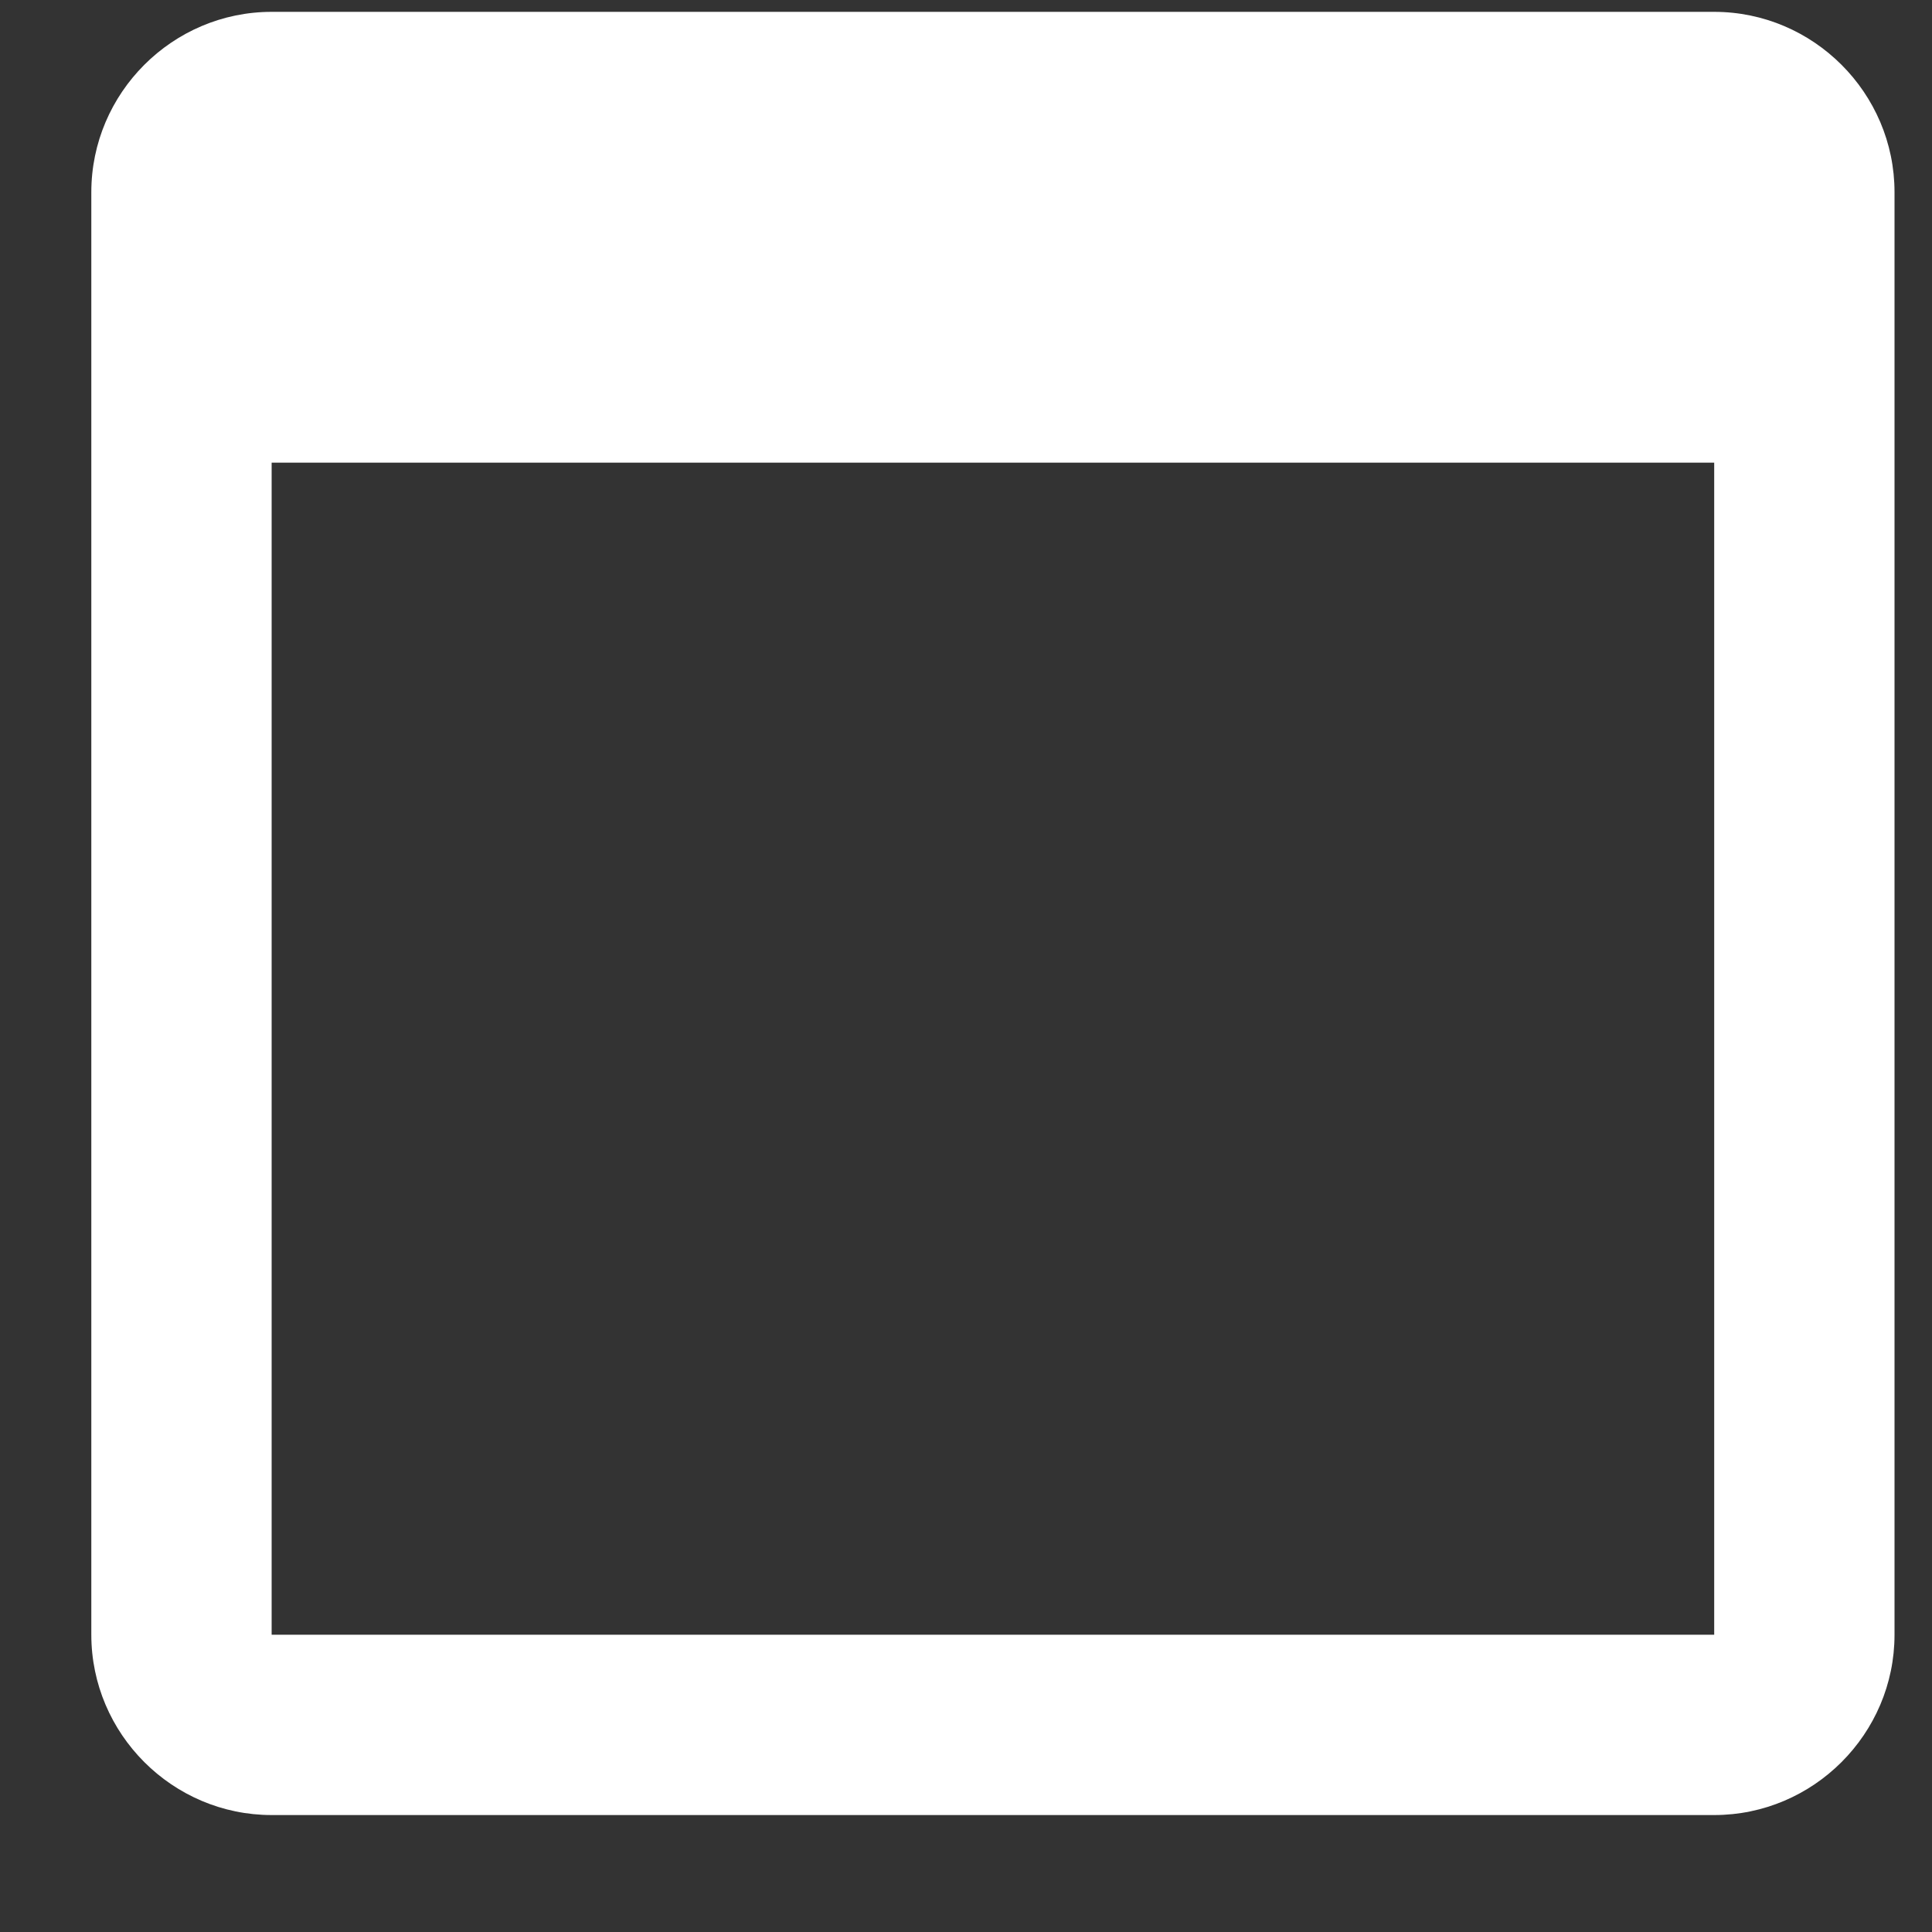 <svg width="15" height="15" viewBox="0 0 15 15" fill="none" xmlns="http://www.w3.org/2000/svg">
<rect x="0" y="0" width="15" height="15" fill="#333333" stroke="none"/>
<path d="M13.309 0.092H12.609H11.209H4.209H2.809H2.109C1.339 0.092 0.709 0.722 0.709 1.492V12.692C0.709 13.462 1.339 14.092 2.109 14.092H13.309C14.079 14.092 14.709 13.462 14.709 12.692V1.492C14.709 0.722 14.079 0.092 13.309 0.092ZM13.309 12.692H2.109V3.592H13.309V12.692Z" fill="white"/>
</svg>
